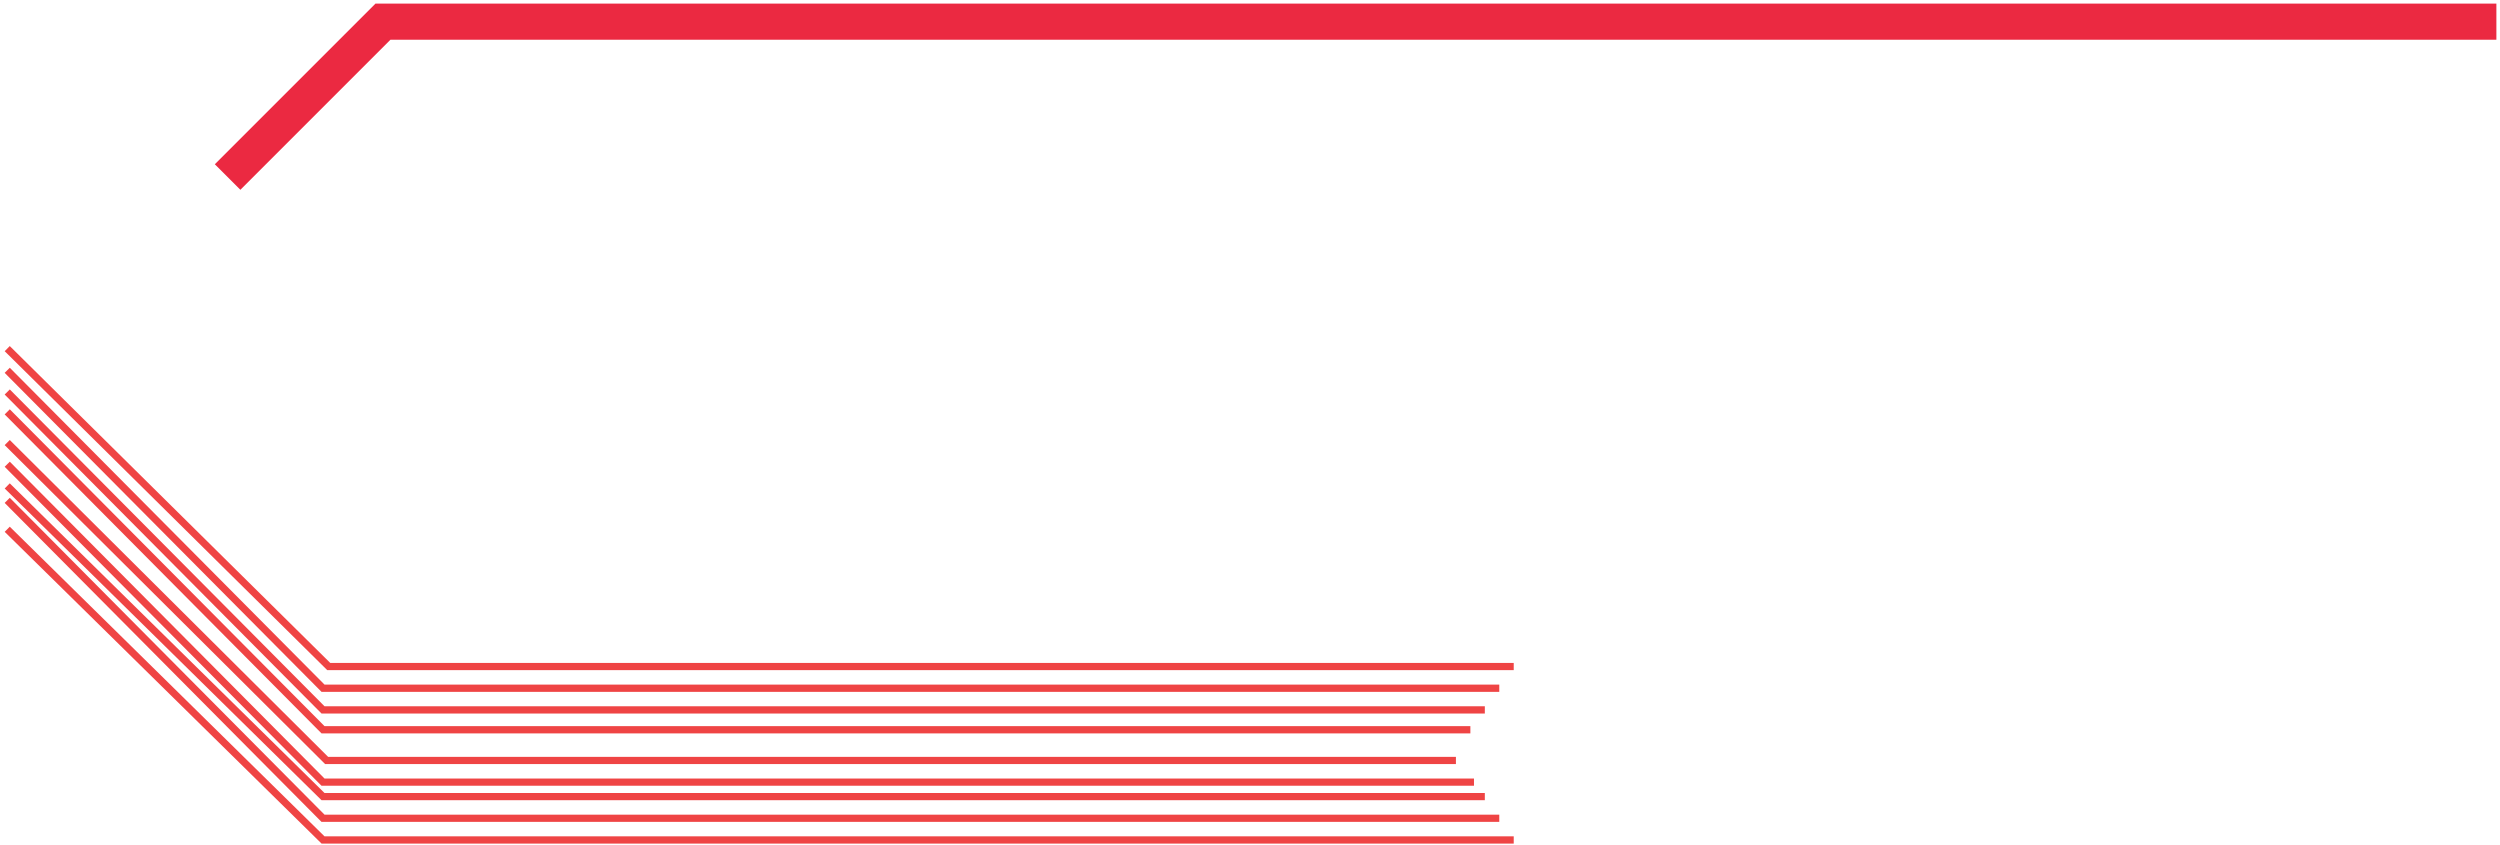 <svg width="346" height="117" viewBox="0 0 346 117" fill="none" xmlns="http://www.w3.org/2000/svg">
<path d="M31.5 24.5L53 3H345.5" stroke="#EB2941" stroke-width="5"/>
<path d="M1 48.25L45.5 92.25H209.5" stroke="#EF4444"/>
<path d="M1 67.25L44.707 110.25H205.5" stroke="#EF4444"/>
<path d="M1 51.25L44.707 95.25H207.5" stroke="#EF4444"/>
<path d="M1 61.25L45.207 105.25H201.5" stroke="#EF4444"/>
<path d="M1 69.25L44.707 113.25H207.5" stroke="#EF4444"/>
<path d="M1 54.25L44.707 98.25H205.5" stroke="#EF4444"/>
<path d="M1 57L44.707 101H203.5" stroke="#EF4444"/>
<path d="M1 64.25L44.707 108.25H204" stroke="#EF4444"/>
<path d="M1 73.25L44.707 116.25H209.5" stroke="#EF4444"/>
</svg>
